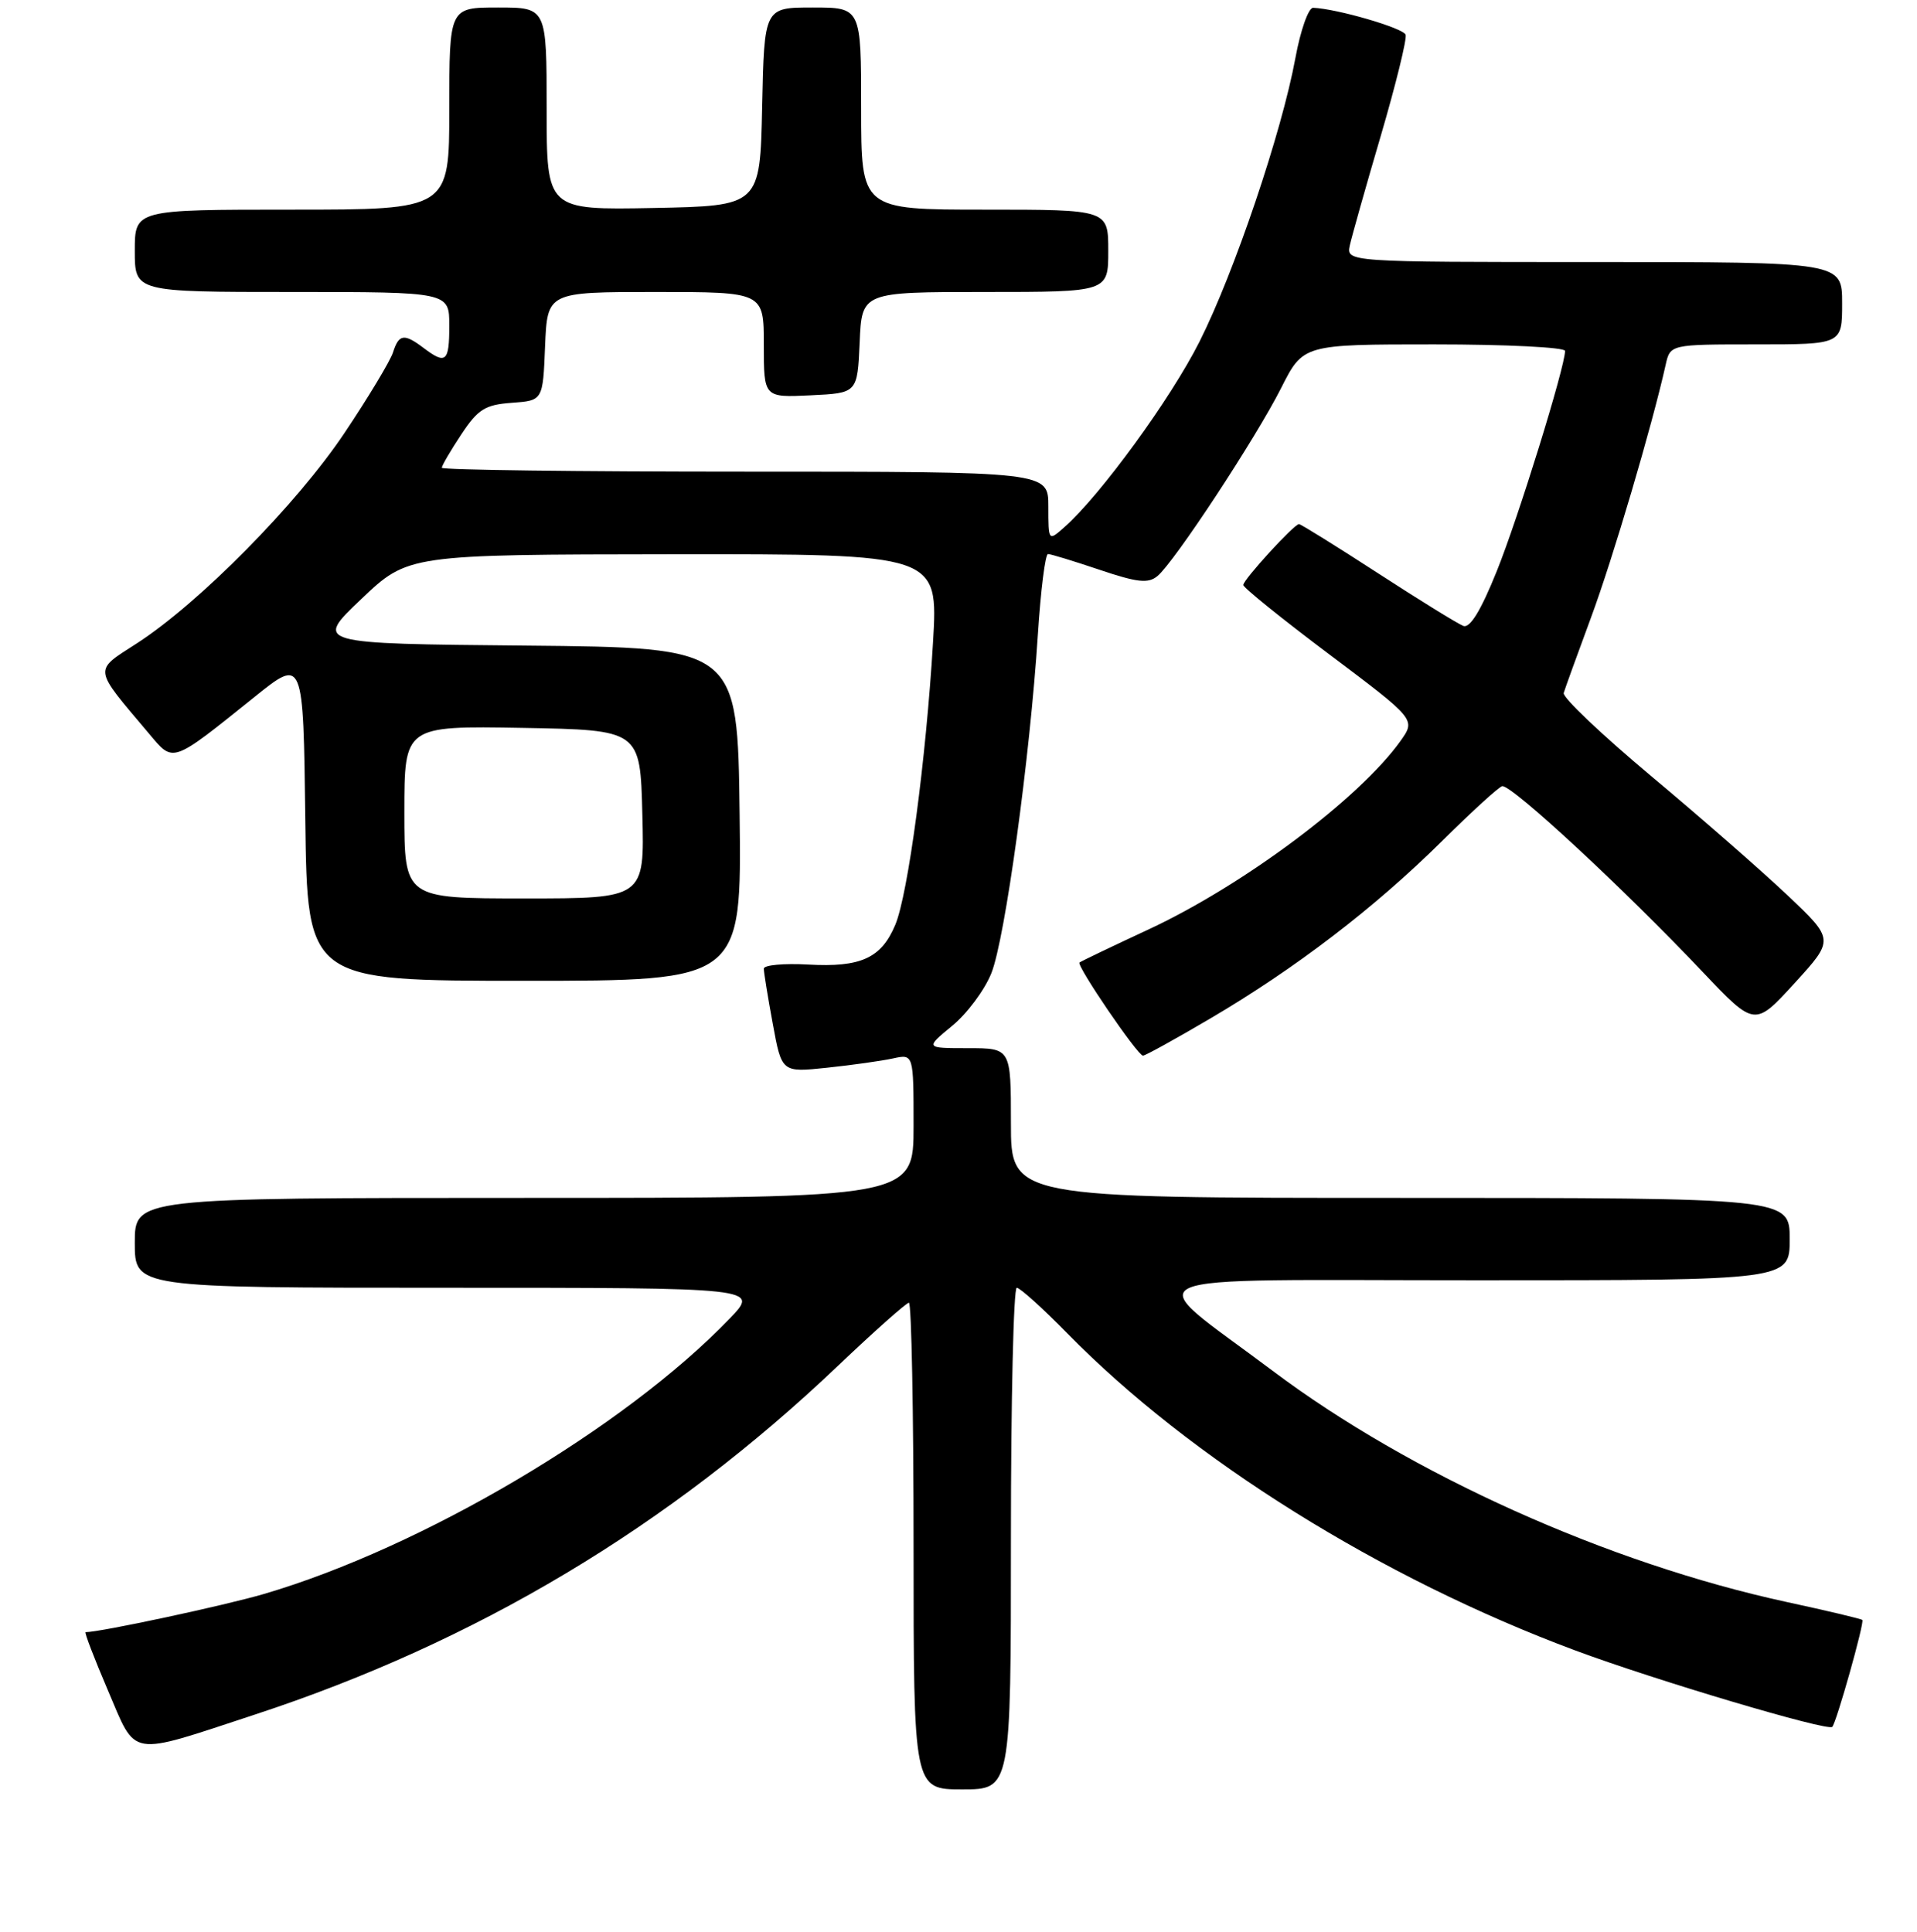 <?xml version="1.0" encoding="UTF-8" standalone="no"?>
<!DOCTYPE svg PUBLIC "-//W3C//DTD SVG 1.1//EN" "http://www.w3.org/Graphics/SVG/1.1/DTD/svg11.dtd" >
<svg xmlns="http://www.w3.org/2000/svg" xmlns:xlink="http://www.w3.org/1999/xlink" version="1.1" viewBox="0 0 256 258">
 <g >
 <path fill="currentColor"
d=" M 135.00 205.50 C 135.00 187.07 135.35 172.00 135.78 172.00 C 136.21 172.00 139.25 174.74 142.53 178.09 C 159.00 194.90 184.41 210.77 210.33 220.43 C 221.03 224.42 244.06 231.27 244.68 230.65 C 245.24 230.09 249.01 216.68 248.70 216.37 C 248.55 216.22 244.01 215.14 238.59 213.97 C 214.75 208.80 188.34 196.92 169.92 183.07 C 152.09 169.67 149.06 171.00 197.35 171.00 C 239.00 171.00 239.00 171.00 239.00 165.50 C 239.00 160.00 239.00 160.00 187.00 160.00 C 135.00 160.00 135.00 160.00 135.00 150.00 C 135.00 140.00 135.00 140.00 129.27 140.00 C 123.54 140.00 123.54 140.00 127.15 137.02 C 129.14 135.39 131.50 132.22 132.39 129.98 C 134.22 125.41 137.55 101.13 138.60 84.75 C 138.98 78.84 139.59 74.00 139.95 74.00 C 140.32 74.00 143.41 74.95 146.83 76.10 C 151.89 77.81 153.34 77.97 154.57 76.94 C 156.82 75.08 167.72 58.50 171.09 51.82 C 174.03 46.00 174.03 46.00 191.51 46.00 C 201.13 46.00 209.00 46.39 209.00 46.87 C 209.00 49.00 202.74 69.21 199.88 76.29 C 197.76 81.56 196.30 83.95 195.41 83.60 C 194.69 83.33 189.55 80.15 184.00 76.55 C 178.45 72.95 173.71 70.00 173.47 70.00 C 172.82 70.00 166.06 77.39 166.03 78.13 C 166.01 78.47 171.19 82.65 177.54 87.42 C 189.07 96.09 189.07 96.09 187.03 98.96 C 181.55 106.65 166.05 118.25 153.34 124.16 C 148.48 126.42 144.35 128.40 144.16 128.56 C 143.71 128.94 151.92 141.00 152.64 141.00 C 152.94 141.00 156.98 138.77 161.60 136.05 C 173.00 129.35 183.54 121.27 192.51 112.40 C 196.61 108.33 200.27 105.00 200.63 105.00 C 202.08 105.00 216.84 118.69 227.41 129.85 C 234.33 137.14 234.33 137.14 239.65 131.32 C 244.96 125.50 244.96 125.50 238.73 119.60 C 235.30 116.35 227.10 109.18 220.50 103.66 C 213.90 98.13 208.64 93.14 208.82 92.56 C 208.99 91.98 210.63 87.45 212.46 82.50 C 215.38 74.62 220.63 56.84 222.43 48.75 C 223.04 46.00 223.04 46.00 234.52 46.00 C 246.00 46.00 246.00 46.00 246.00 40.50 C 246.00 35.00 246.00 35.00 212.88 35.00 C 179.77 35.00 179.77 35.00 180.26 32.75 C 180.54 31.51 182.40 24.91 184.41 18.08 C 186.41 11.25 187.90 5.20 187.71 4.64 C 187.42 3.75 178.52 1.16 175.36 1.04 C 174.74 1.02 173.67 4.04 172.99 7.75 C 171.17 17.65 164.84 36.38 160.18 45.64 C 156.36 53.23 146.96 66.15 142.15 70.40 C 140.00 72.31 140.00 72.31 140.00 67.65 C 140.00 63.00 140.00 63.00 99.50 63.00 C 77.22 63.00 59.00 62.77 59.00 62.48 C 59.00 62.19 60.17 60.19 61.60 58.03 C 63.84 54.65 64.77 54.06 68.35 53.80 C 72.50 53.50 72.50 53.50 72.79 46.25 C 73.09 39.00 73.09 39.00 87.54 39.00 C 102.00 39.00 102.00 39.00 102.00 46.05 C 102.00 53.10 102.00 53.10 108.25 52.80 C 114.50 52.50 114.50 52.50 114.80 45.75 C 115.09 39.00 115.09 39.00 131.55 39.00 C 148.00 39.00 148.00 39.00 148.00 33.50 C 148.00 28.00 148.00 28.00 131.50 28.00 C 115.00 28.00 115.00 28.00 115.00 14.50 C 115.00 1.00 115.00 1.00 108.53 1.00 C 102.06 1.00 102.06 1.00 101.78 14.25 C 101.50 27.50 101.50 27.50 87.25 27.78 C 73.00 28.05 73.00 28.05 73.00 14.53 C 73.00 1.00 73.00 1.00 66.50 1.00 C 60.00 1.00 60.00 1.00 60.00 14.50 C 60.00 28.00 60.00 28.00 39.00 28.00 C 18.00 28.00 18.00 28.00 18.00 33.50 C 18.00 39.00 18.00 39.00 39.00 39.00 C 60.00 39.00 60.00 39.00 60.00 43.50 C 60.00 48.35 59.55 48.73 56.56 46.47 C 53.97 44.51 53.26 44.61 52.48 47.07 C 52.12 48.20 49.20 53.06 45.99 57.85 C 39.67 67.31 26.61 80.54 18.29 85.92 C 12.44 89.70 12.36 89.05 19.86 97.94 C 23.22 101.93 22.77 102.09 34.05 93.04 C 40.50 87.86 40.50 87.86 40.77 109.43 C 41.04 131.00 41.04 131.00 70.04 131.00 C 99.04 131.00 99.04 131.00 98.77 108.75 C 98.50 86.50 98.50 86.50 70.24 86.23 C 41.98 85.97 41.98 85.97 48.24 80.02 C 54.50 74.07 54.50 74.07 89.90 74.03 C 125.29 74.00 125.29 74.00 124.60 85.75 C 123.67 101.42 121.27 119.42 119.56 123.52 C 117.69 127.98 114.95 129.23 107.91 128.83 C 104.66 128.65 102.00 128.90 102.00 129.38 C 102.00 129.87 102.54 133.19 103.20 136.76 C 104.39 143.25 104.39 143.25 110.45 142.61 C 113.78 142.26 117.74 141.70 119.25 141.37 C 122.00 140.77 122.00 140.77 122.00 150.38 C 122.00 160.00 122.00 160.00 70.00 160.00 C 18.00 160.00 18.00 160.00 18.00 166.00 C 18.00 172.00 18.00 172.00 59.70 172.00 C 101.41 172.00 101.41 172.00 97.45 176.11 C 83.43 190.70 56.41 206.68 35.28 212.89 C 30.01 214.44 13.39 218.00 11.43 218.00 C 11.24 218.00 12.58 221.49 14.40 225.75 C 18.29 234.84 16.96 234.62 34.00 229.02 C 63.63 219.29 89.32 203.92 111.92 182.41 C 116.78 177.79 121.04 174.00 121.38 174.00 C 121.72 174.00 122.00 188.62 122.00 206.50 C 122.00 239.00 122.00 239.00 128.50 239.00 C 135.00 239.00 135.00 239.00 135.00 205.50 Z  M 54.00 108.47 C 54.00 96.95 54.00 96.95 69.75 97.22 C 85.50 97.50 85.50 97.50 85.78 108.75 C 86.07 120.00 86.07 120.00 70.03 120.00 C 54.00 120.00 54.00 120.00 54.00 108.47 Z "/>
</g>
</svg>